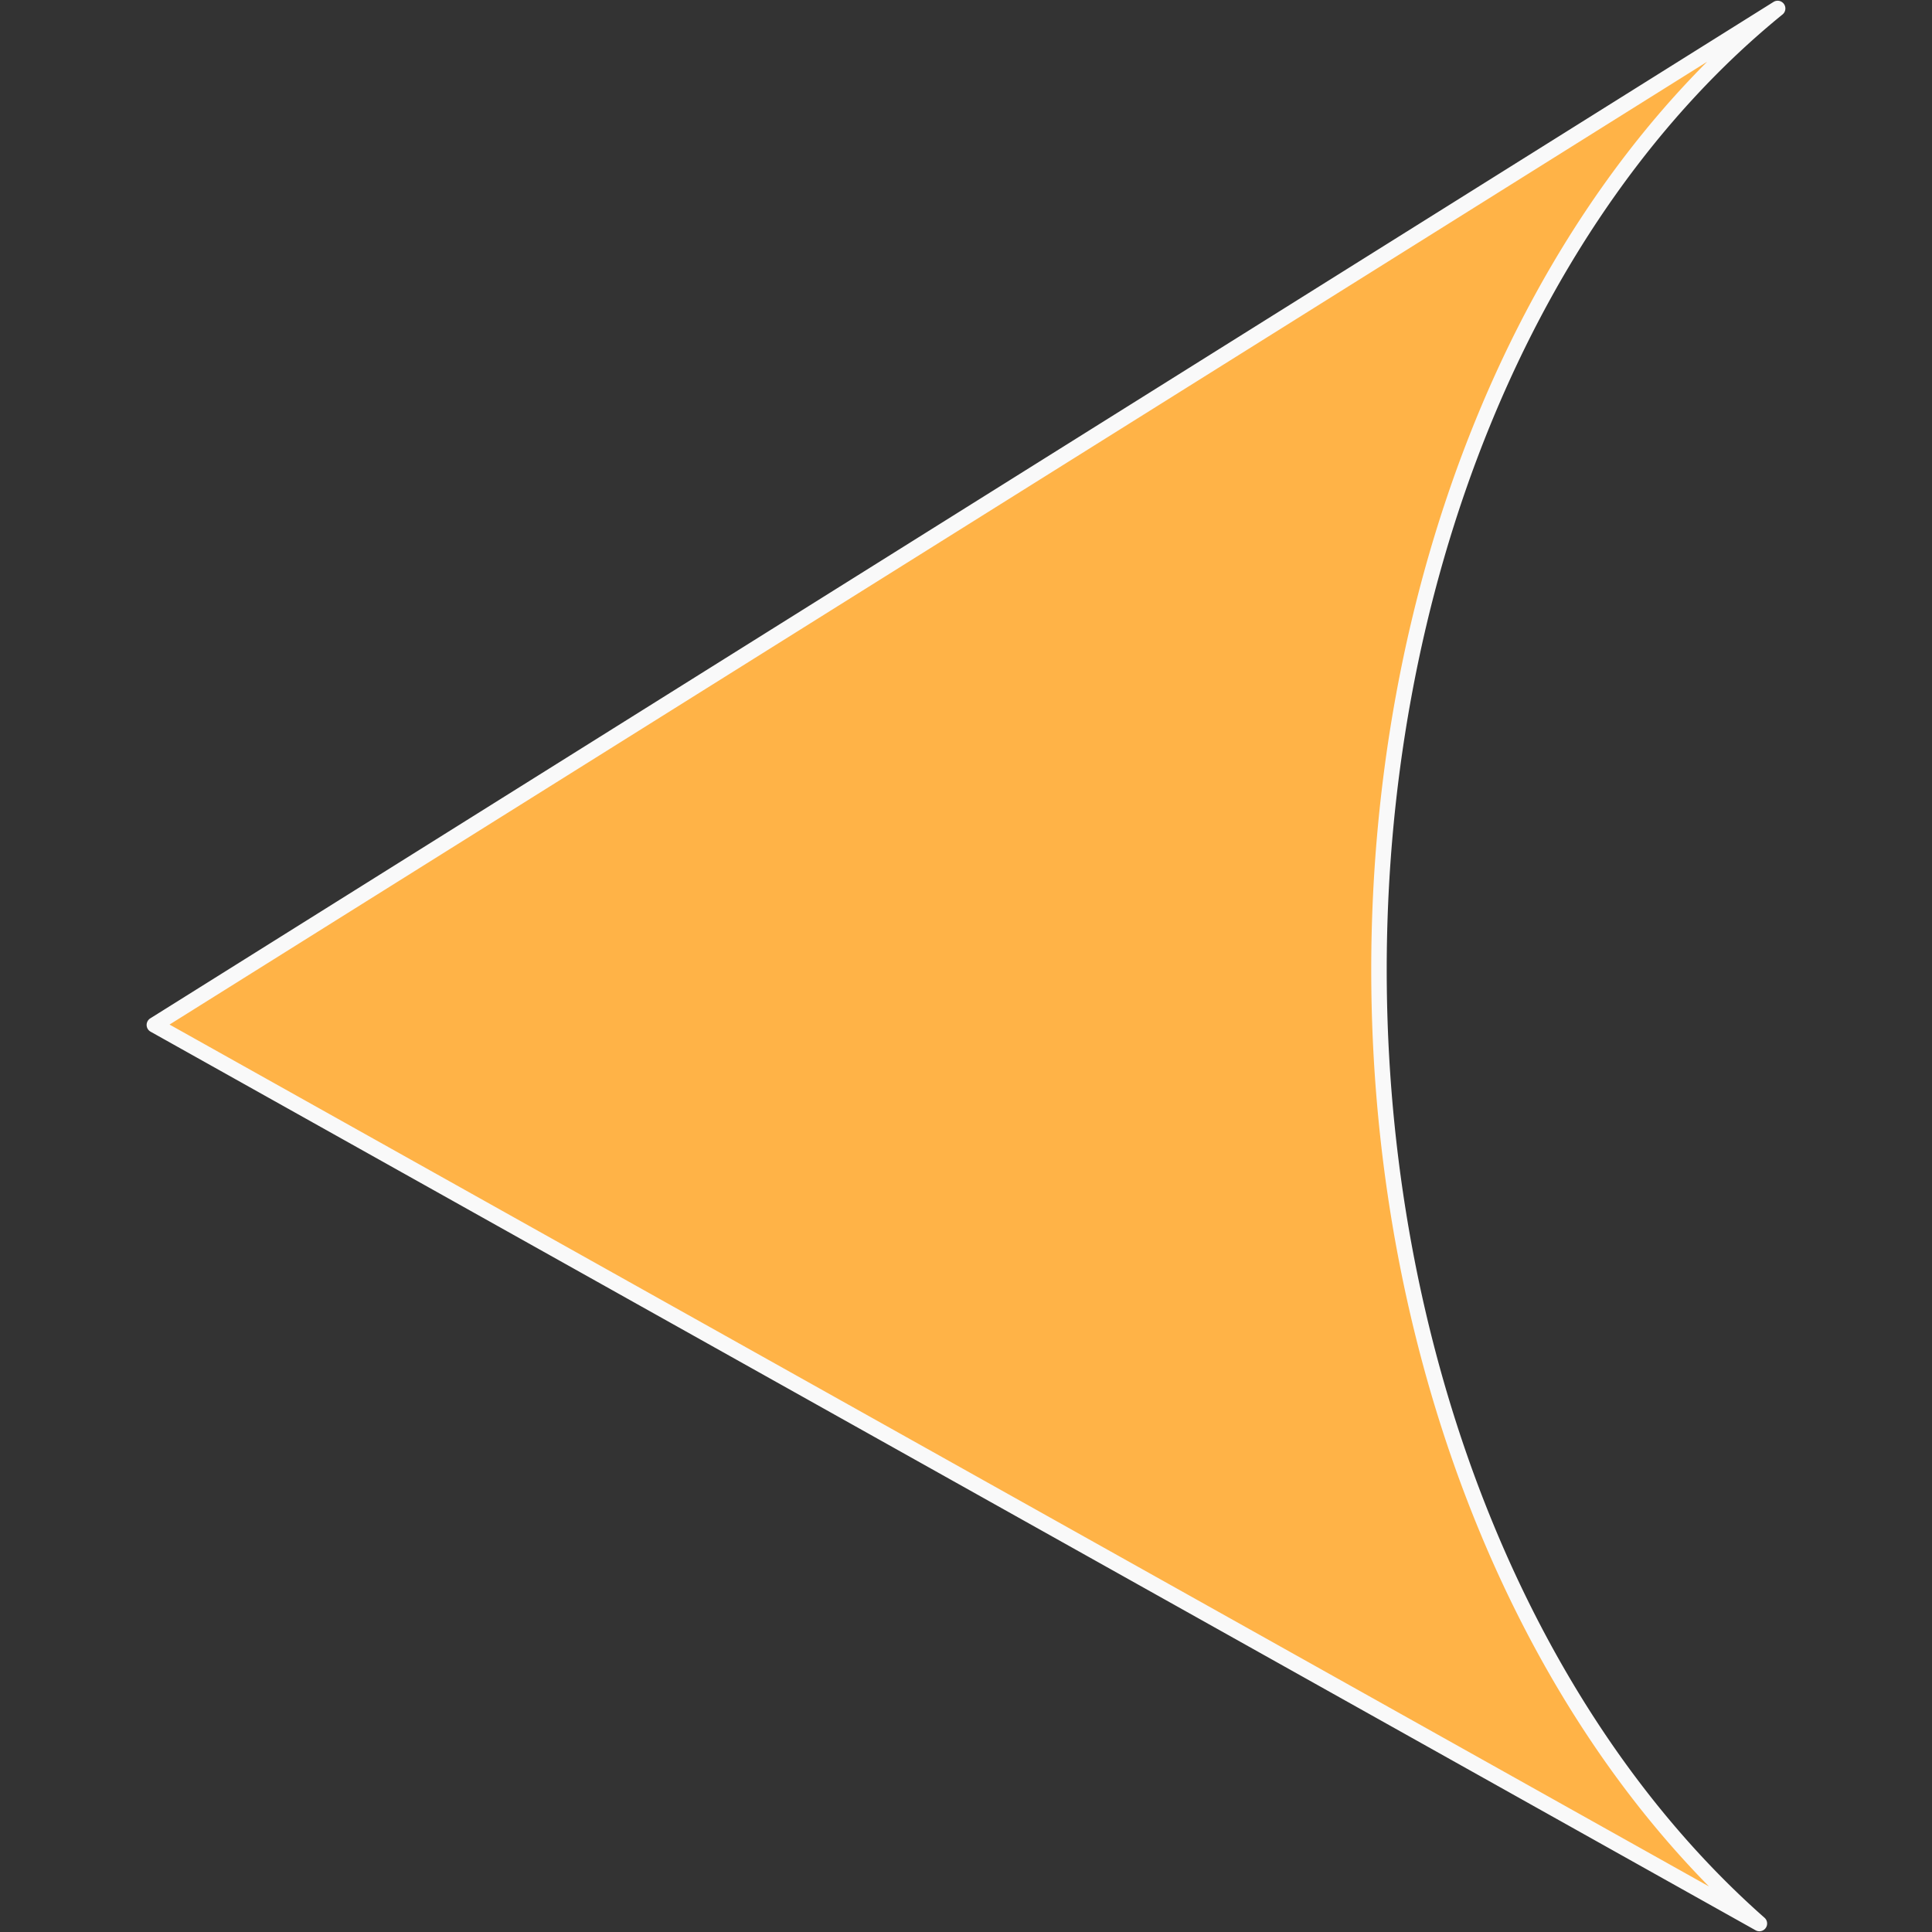 <?xml version="1.0" encoding="UTF-8" standalone="no"?>
<svg
   width="50"
   height="50"
   viewBox="0 0 13.229 13.229"
   version="1.1"
   id="svg1"
   sodipodi:docname="arrow-left.svg"
   inkscape:version="1.4.2 (f4327f4, 2025-05-13)"
   xmlns:inkscape="http://www.inkscape.org/namespaces/inkscape"
   xmlns:sodipodi="http://sodipodi.sourceforge.net/DTD/sodipodi-0.dtd"
   xmlns="http://www.w3.org/2000/svg"
   xmlns:svg="http://www.w3.org/2000/svg">
  <rect x="0" y="0" width="13.229" height="13.229" fill="#333333" stroke="none"/>
  <defs
     id="defs1" />
  <sodipodi:namedview
     id="namedview1"
     pagecolor="#505050"
     bordercolor="#eeeeee"
     borderopacity="1"
     inkscape:showpageshadow="0"
     inkscape:pageopacity="0"
     inkscape:pagecheckerboard="0"
     inkscape:deskcolor="#505050"
     inkscape:zoom="7.3727667"
     inkscape:cx="1.0172572"
     inkscape:cy="39.876482"
     inkscape:window-width="1920"
     inkscape:window-height="1009"
     inkscape:window-x="1912"
     inkscape:window-y="-8"
     inkscape:window-maximized="1"
     inkscape:current-layer="svg1" />
  <path
     d="M 12.172,0.058 1.057,7.018 12.047,13.171 A 7.707,5.619 89.35 0 1 9.443,6.761 7.707,5.619 89.35 0 1 12.172,0.058 Z"
     fill="#ffb347"
     fill-rule="evenodd"
     stroke="#f9f9f9"
     stroke-width="2.09"
     stroke-linecap="round"
     stroke-linejoin="round"
     stroke-miterlimit="3.7"
     paint-order="stroke markers fill"
     id="path1"
     style="stroke:#f9f9f9;stroke-opacity:1;stroke-width:0.106;stroke-dasharray:none" />
</svg>
